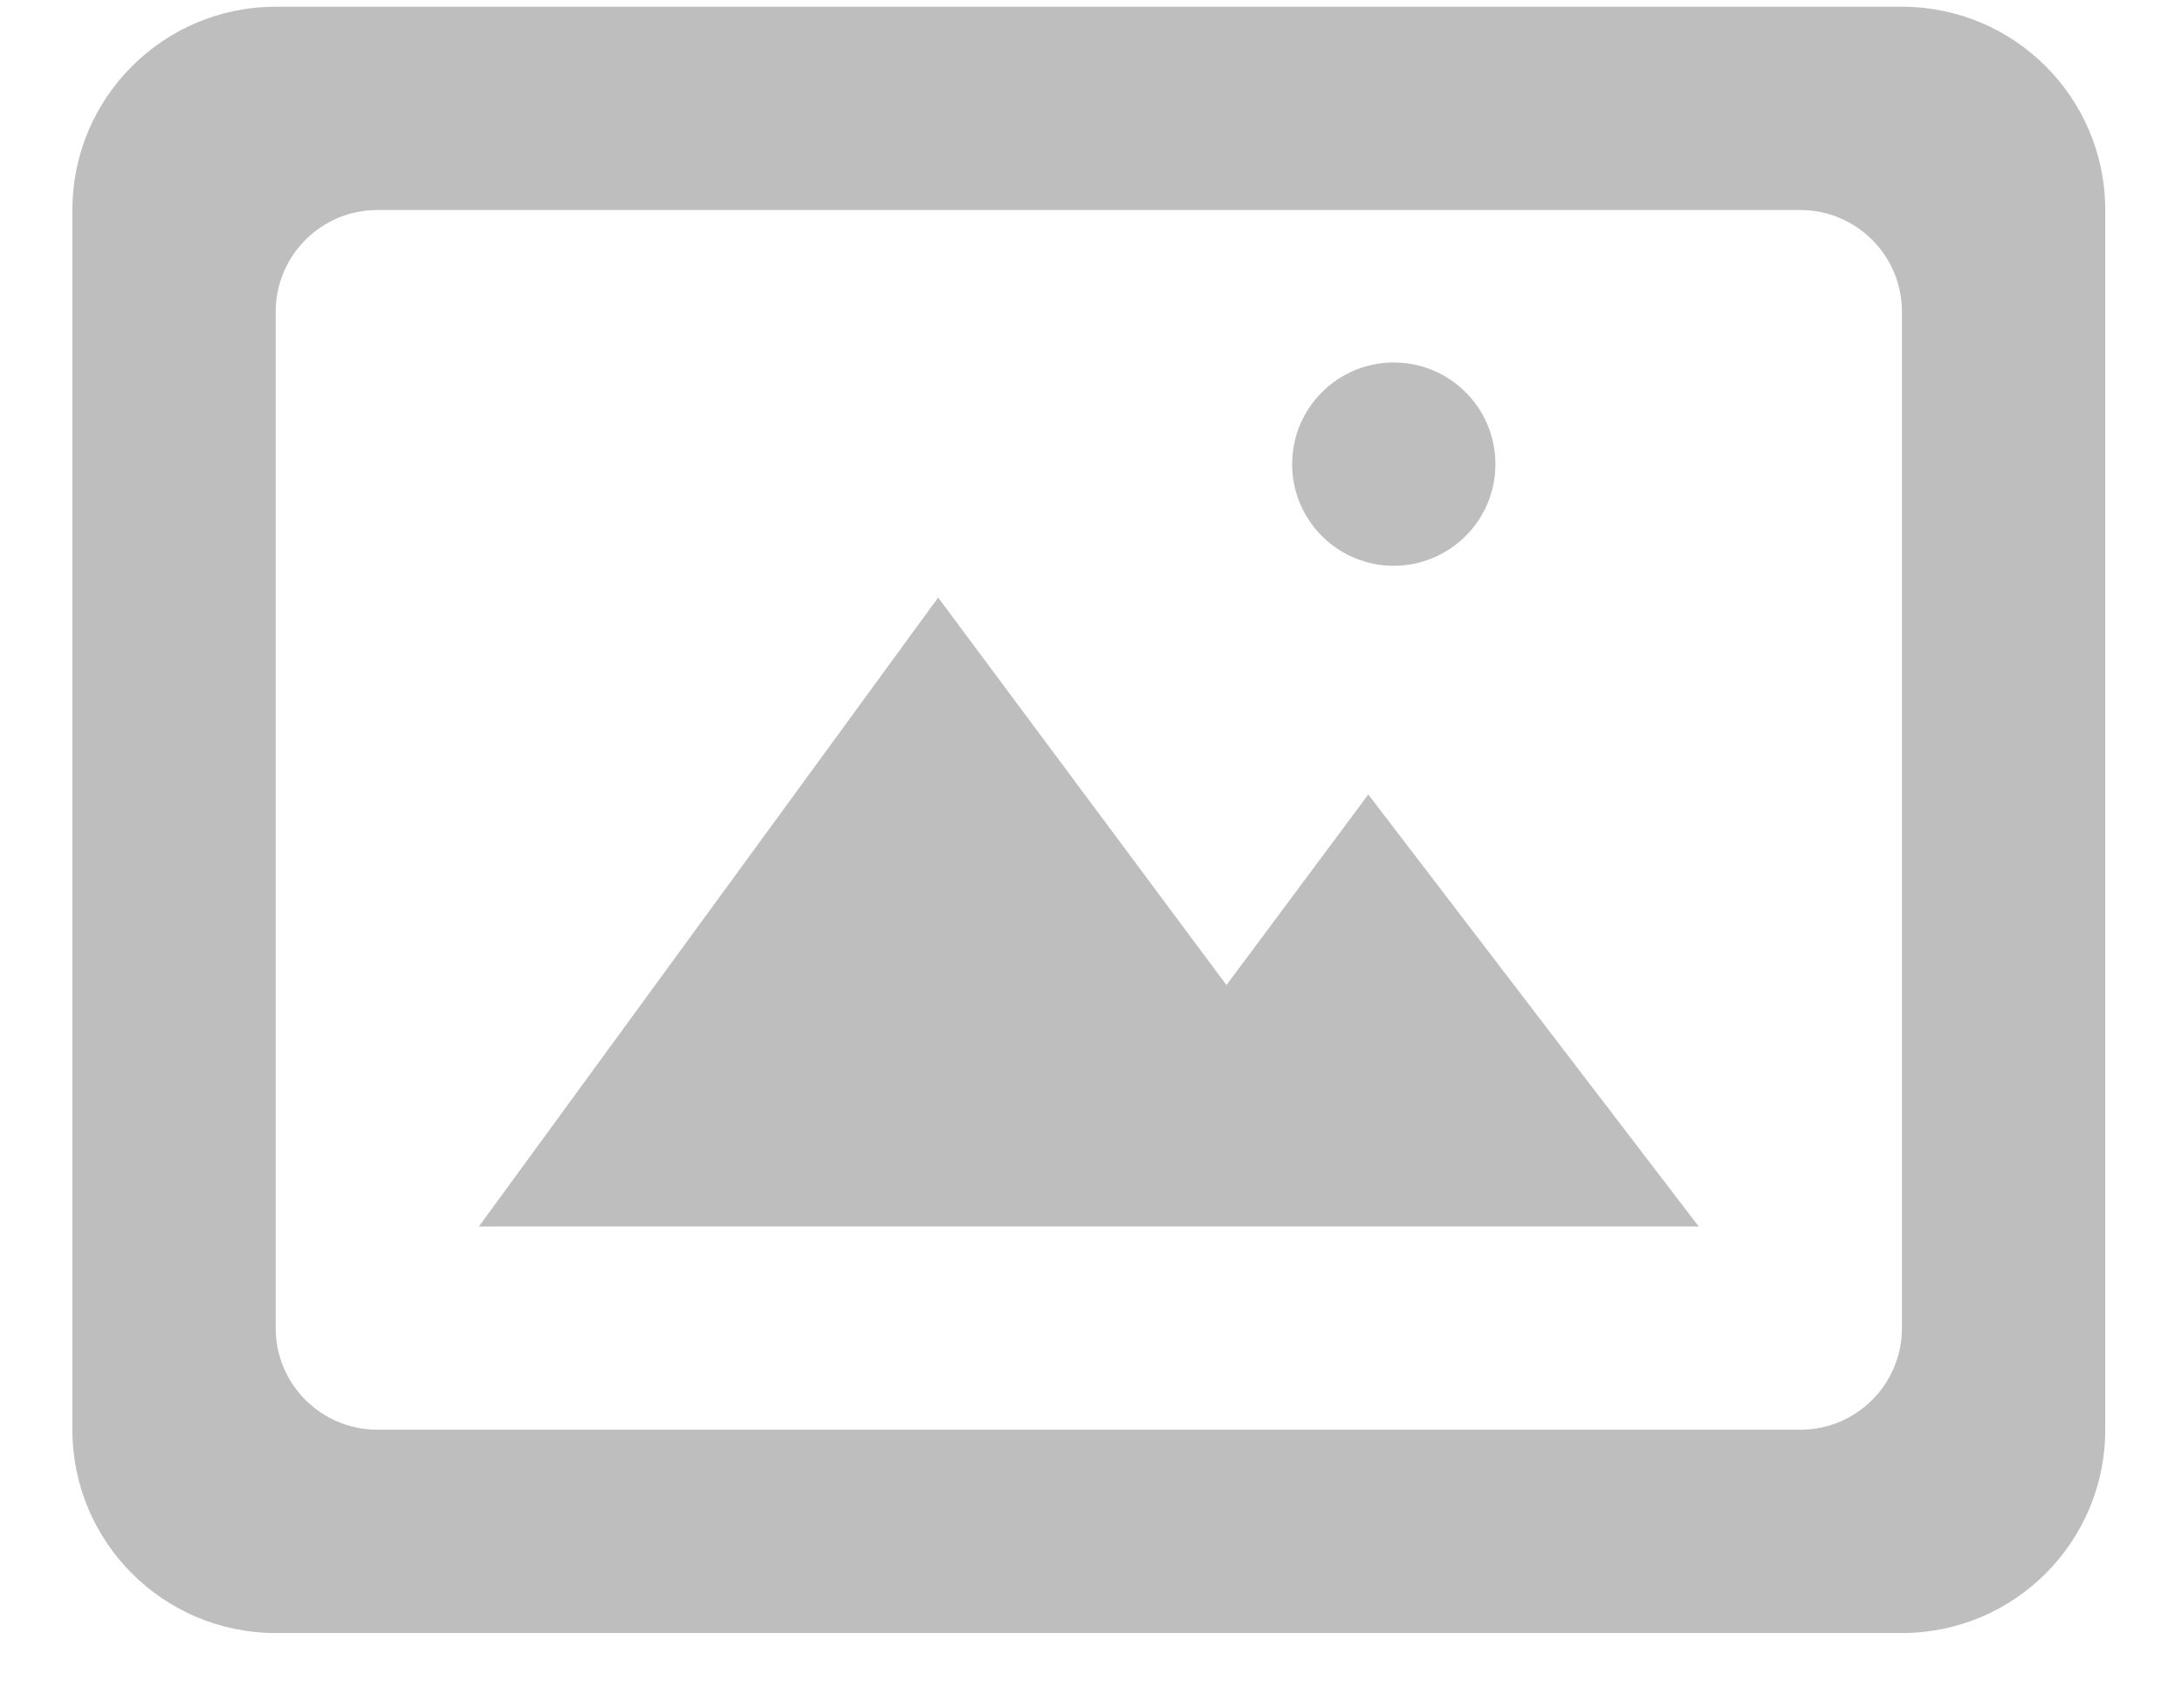 <svg width="23" height="18" viewBox="0 0 23 18" fill="none" xmlns="http://www.w3.org/2000/svg">
<path fill-rule="evenodd" clip-rule="evenodd" d="M13.62 4.893C13.62 4.301 14.1 3.821 14.691 3.821C15.283 3.821 15.763 4.301 15.763 4.893C15.763 5.484 15.283 5.964 14.691 5.964C14.1 5.964 13.62 5.484 13.62 4.893ZM14.423 8.375L17.906 12.929H5.048L9.889 6.299L12.928 10.384L14.423 8.375ZM20.048 14C20.048 14.591 19.568 15.071 18.977 15.071H3.977C3.386 15.071 2.906 14.591 2.906 14V3.286C2.906 2.694 3.386 2.214 3.977 2.214H18.977C19.568 2.214 20.048 2.694 20.048 3.286V14ZM20.048 0.071H2.906C1.723 0.071 0.763 1.03 0.763 2.214V15.071C0.763 16.254 1.723 17.214 2.906 17.214H20.048C21.232 17.214 22.191 16.254 22.191 15.071V2.214C22.191 1.03 21.232 0.071 20.048 0.071Z" fill="#BEBEBE"/>
</svg>
